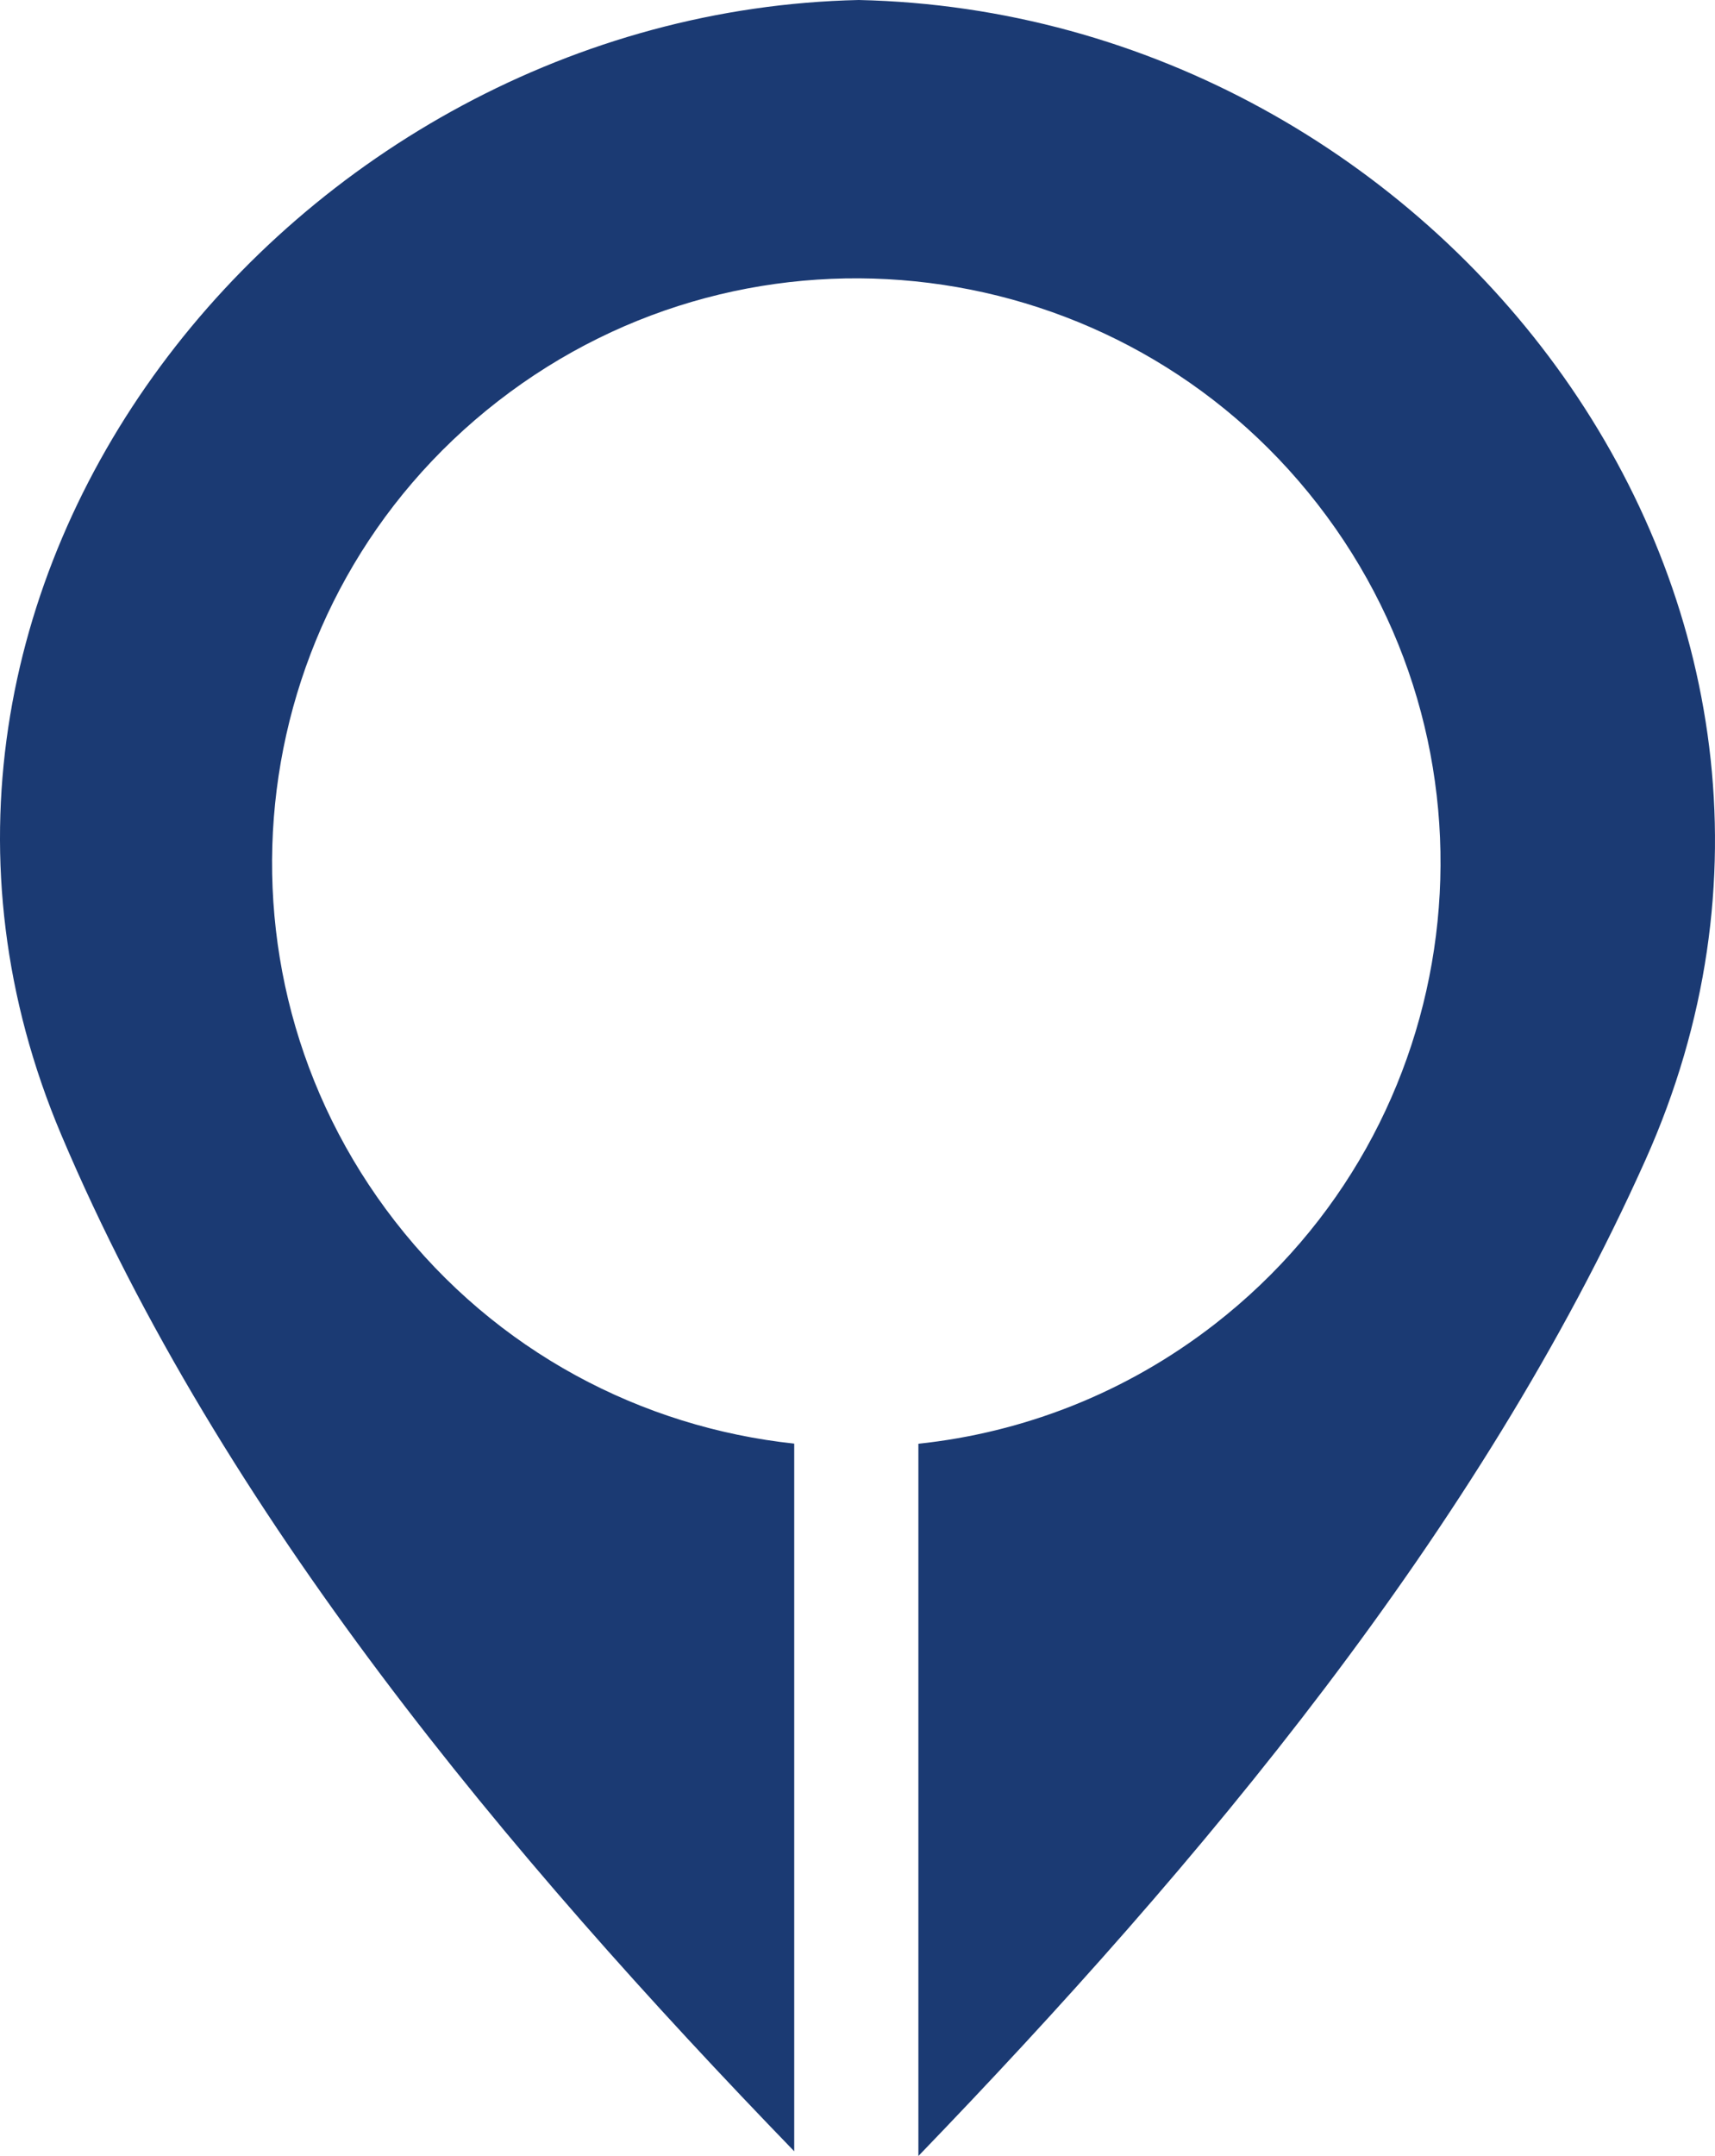 <svg version="1.1" id="图层_1" x="0px" y="0px" width="397.833px" height="499.997px" viewBox="0 0 397.833 499.997" enable-background="new 0 0 397.833 499.997" xml:space="preserve" xmlns:xml="http://www.w3.org/XML/1998/namespace" xmlns="http://www.w3.org/2000/svg" xmlns:xlink="http://www.w3.org/1999/xlink">
  <path fill="#1B3A73" d="M199.194,0C67.86,2.88-39.706,135.822,14.232,263.223c37.207,87.891,103.593,167.066,170.005,235.678V334.79
	c-35.318-3.779-69.122-21.318-92.63-51.592C45.7,224.084,56.403,138.949,115.516,93.042s144.248-35.204,190.156,23.909
	c45.906,59.113,35.203,144.249-23.91,190.155c-20.654,16.042-44.492,25.148-68.721,27.715v165.178
	c65.418-67.828,130.117-144.961,168.666-231.008C439.262,140.502,334.405,2.957,199.194,0z" class="color c1"/>
</svg>
